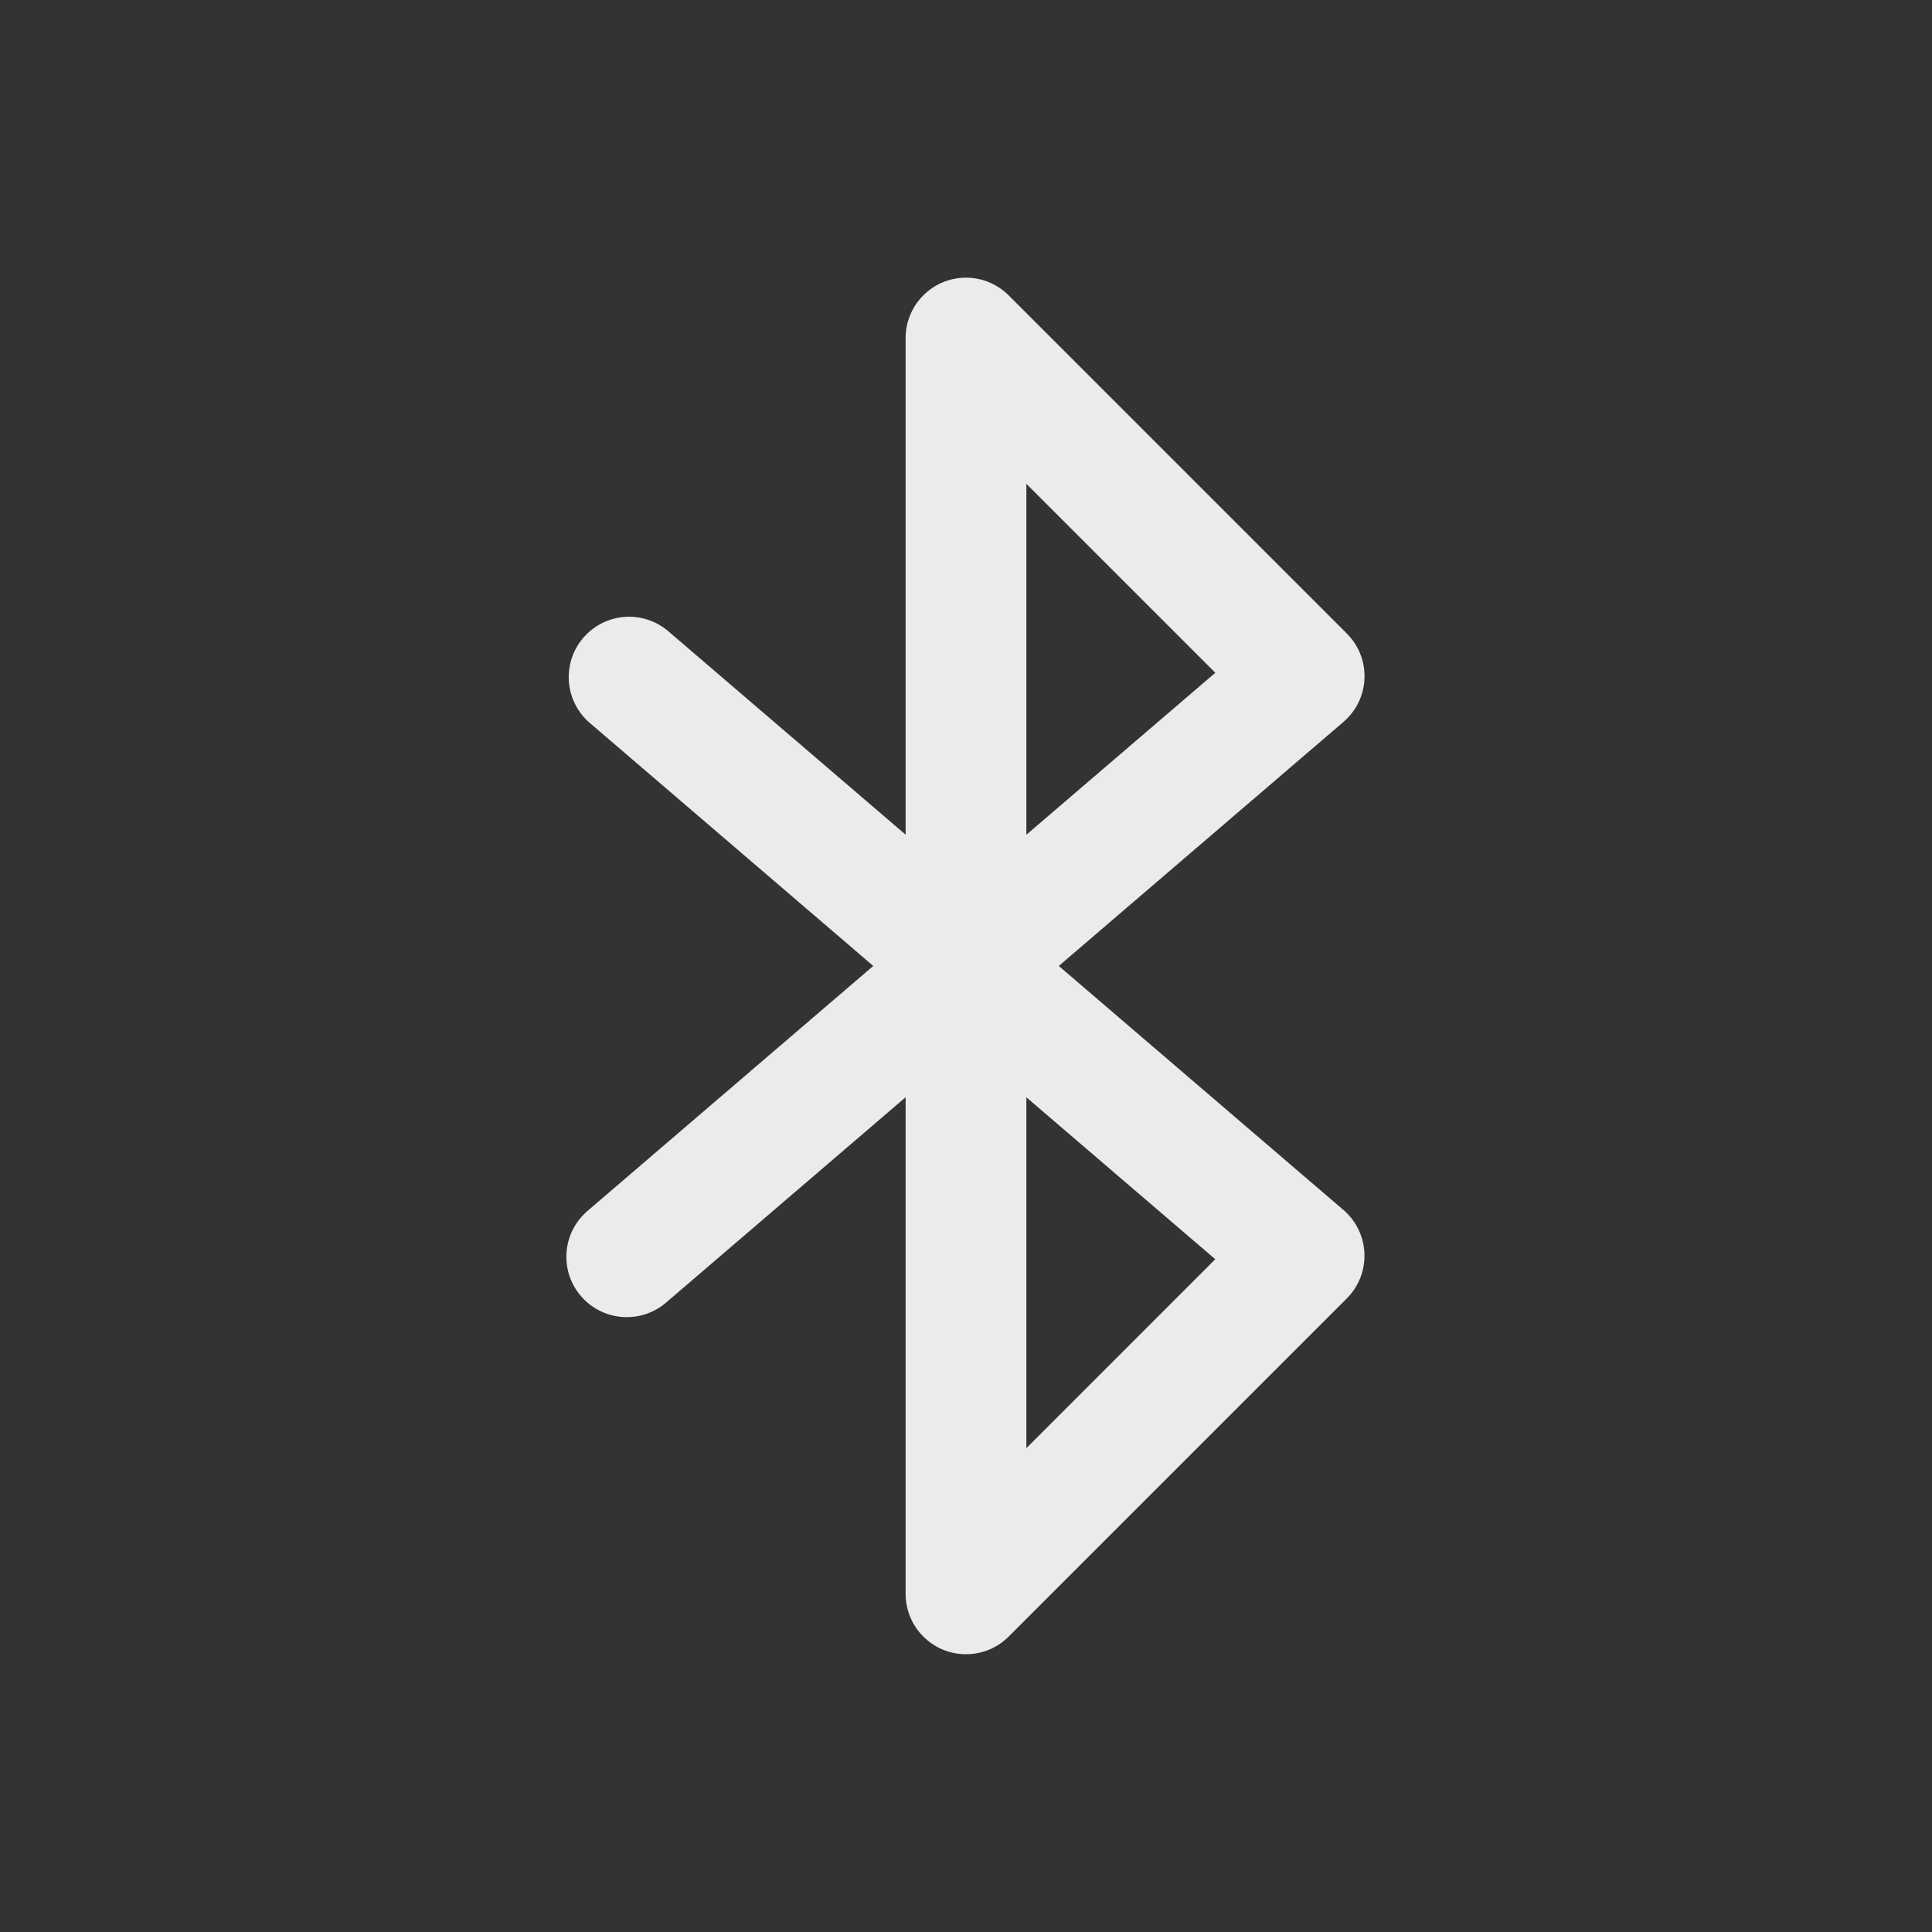 <!-- Generated by IcoMoon.io -->
<svg version="1.1" xmlns="http://www.w3.org/2000/svg" width="40" height="40" viewBox="0 0 40 40">
<rect x="0" y="0" width="40" height="40" fill="#333333" stroke="none"/>
<title>io-bluetooth</title>
<path fill="#ebebeb" d="M28.25 14.048c0.001-0.014 0.001-0.031 0.001-0.048 0-0.345-0.14-0.658-0.367-0.884v0l-7-7c-0.226-0.226-0.539-0.367-0.884-0.367-0.69 0-1.25 0.56-1.25 1.25 0 0 0 0 0 0v-0 10.282l-4.937-4.232c-0.213-0.174-0.488-0.28-0.788-0.28-0.69 0-1.25 0.56-1.25 1.25 0 0.368 0.159 0.699 0.412 0.928l0.001 0.001 5.892 5.051-5.892 5.051c-0.283 0.231-0.462 0.58-0.462 0.97 0 0.69 0.56 1.25 1.25 1.25 0.322 0 0.616-0.122 0.838-0.322l-0.001 0.001 4.937-4.232v10.282c0 0.69 0.56 1.25 1.25 1.25 0.345 0 0.658-0.14 0.884-0.366l7-7c0.226-0.226 0.366-0.539 0.366-0.884 0-0.379-0.169-0.719-0.435-0.948l-0.002-0.001-5.892-5.051 5.892-5.051c0.257-0.22 0.423-0.54 0.437-0.899l0-0.002zM25.161 26.071l-3.911 3.912v-7.264zM21.25 17.282v-7.265l3.912 3.912z"></path>
</svg>
